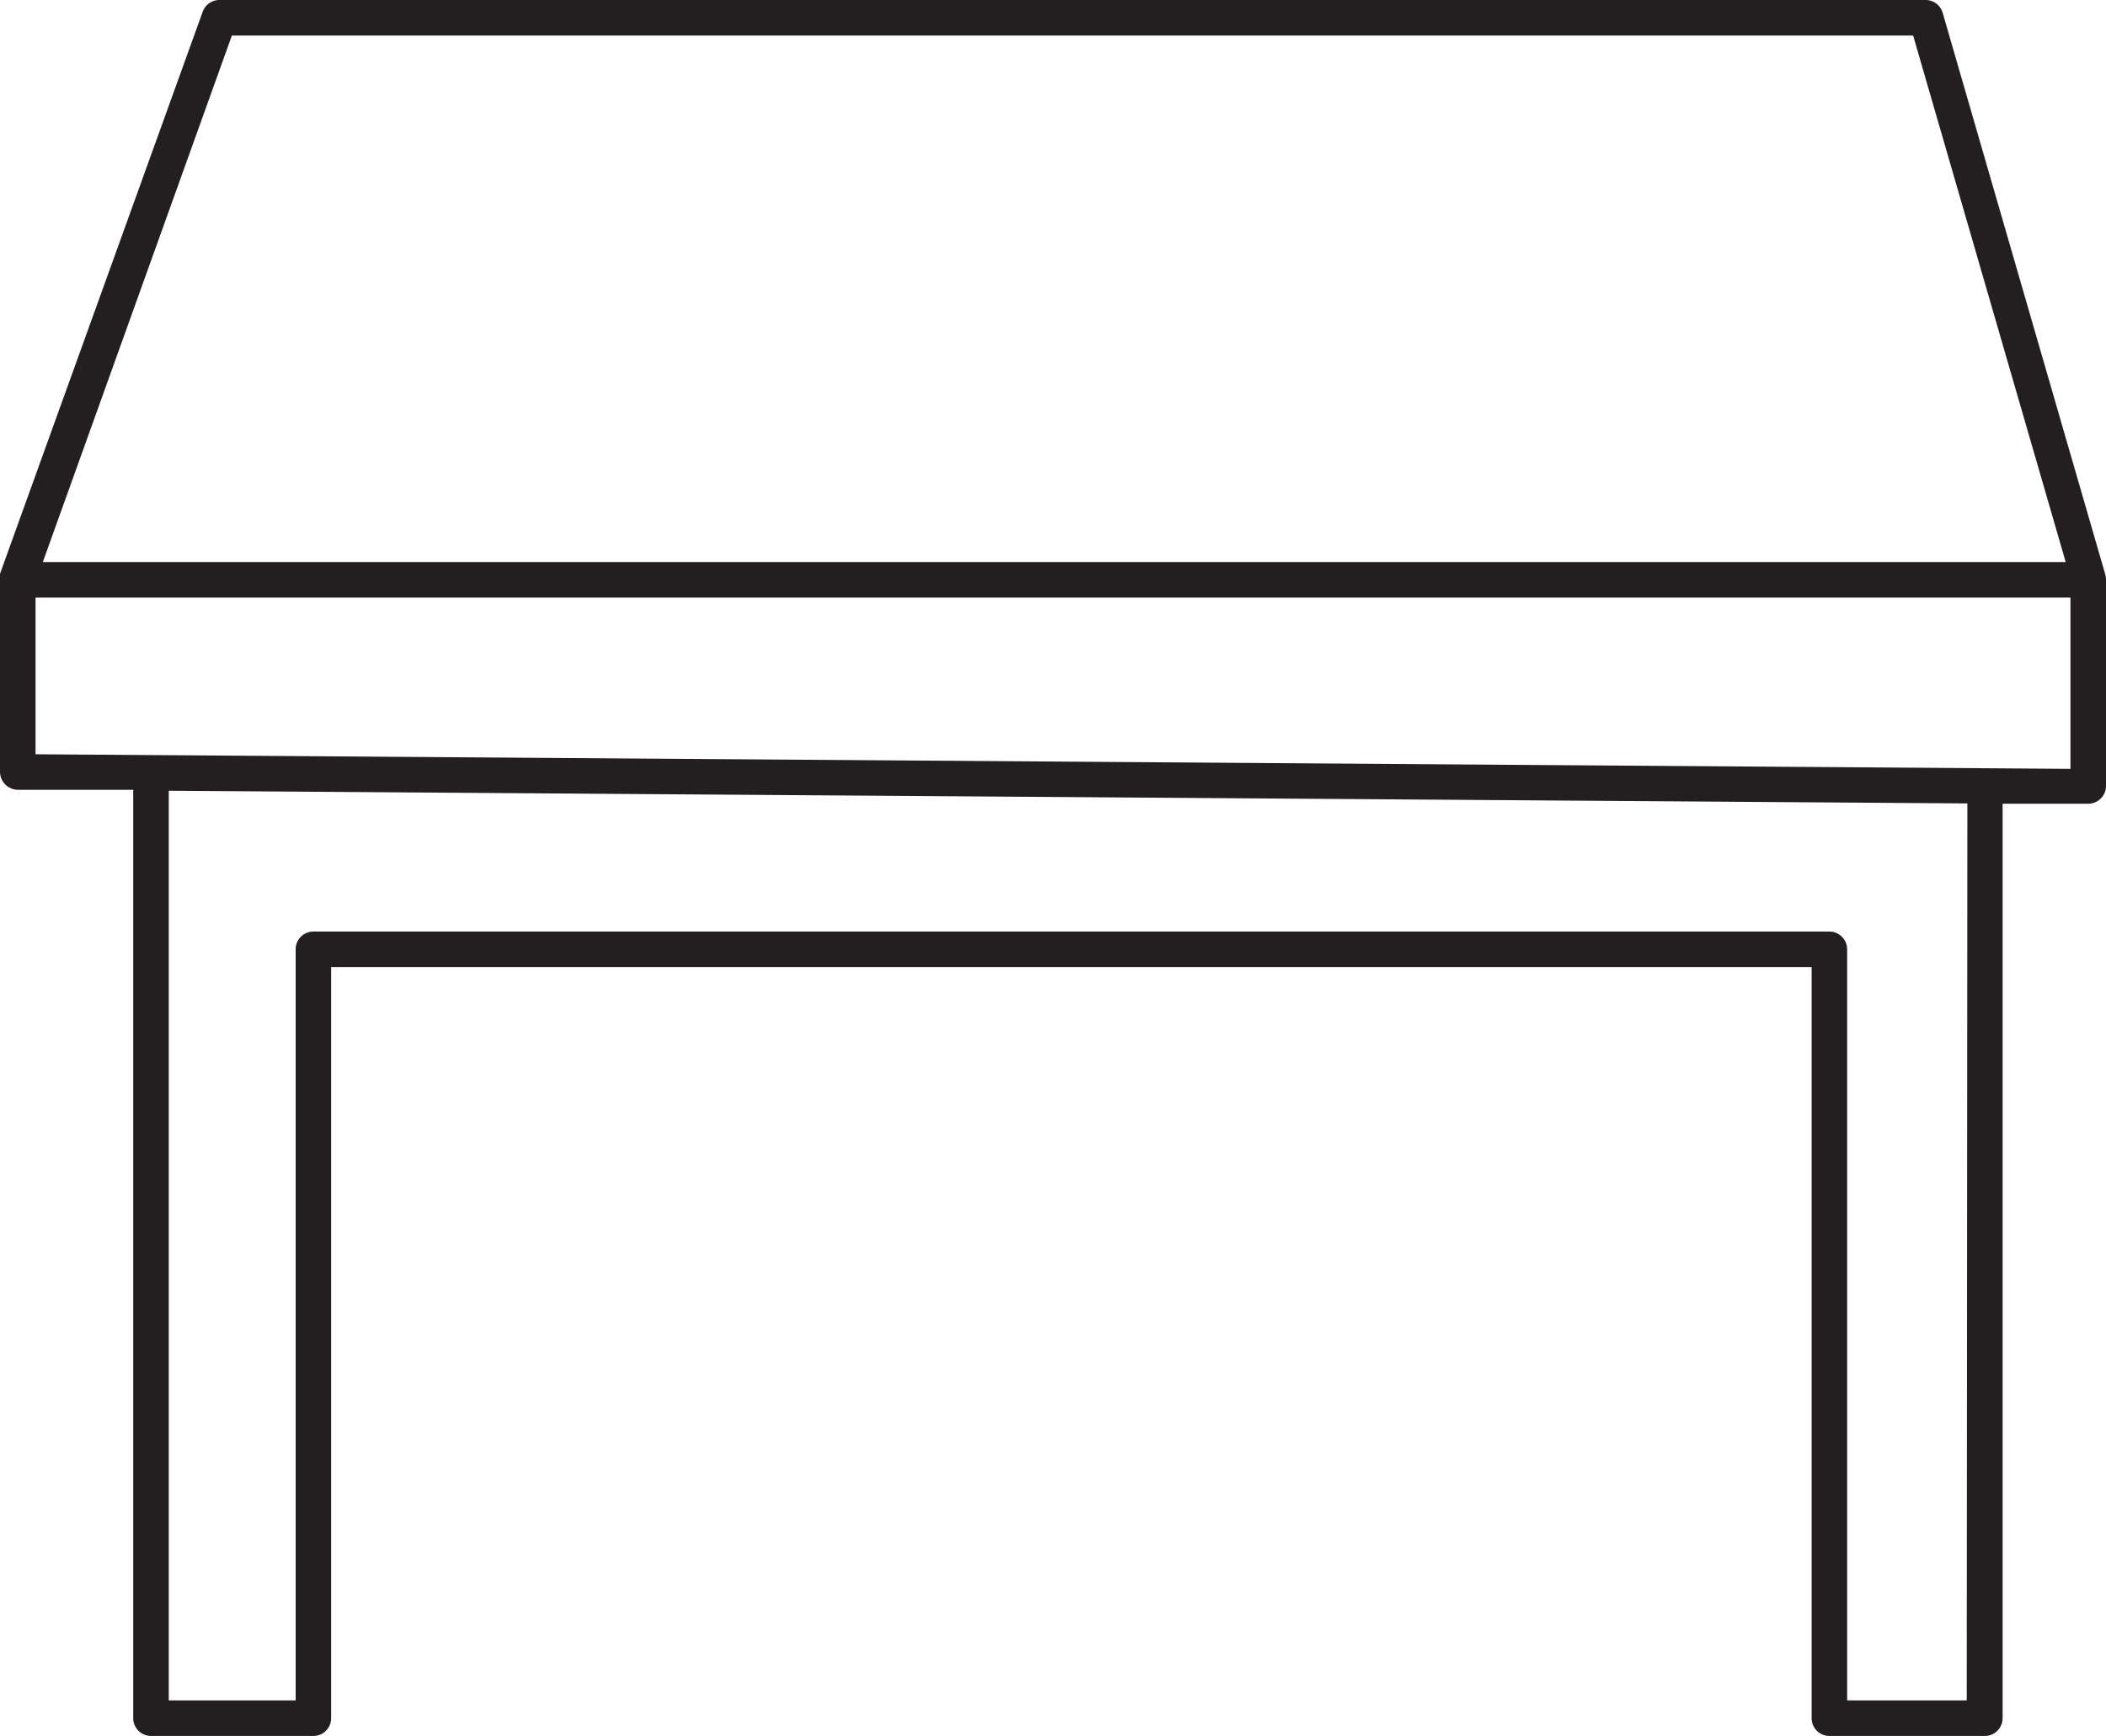 <svg id="Layer_1" data-name="Layer 1" xmlns="http://www.w3.org/2000/svg" viewBox="0 0 66.39 54.73"><defs><style>.cls-1{fill:#231f20;}</style></defs><path class="cls-1" d="M66.37,18.12,61.24.4,60.7.56h0L61.24.4A.56.56,0,0,0,60.7,0H6.92a.56.56,0,0,0-.53.37l.53.19h0L6.39.37,0,18.09a.58.58,0,0,0,0,.19v6.06a.57.57,0,0,0,.56.56l3.64,0V54.17a.56.56,0,0,0,.56.56H9.88a.56.56,0,0,0,.56-.56V30.49H57.11V54.17a.56.56,0,0,0,.56.56h4.9a.56.56,0,0,0,.56-.56V25.34l2.7,0a.57.57,0,0,0,.39-.16.56.56,0,0,0,.17-.4V18.28A.78.78,0,0,0,66.37,18.12Zm-65.25.72H65.27v5.4L1.12,23.78ZM7.31,1.12h53l4.81,16.6H1.35ZM62,53.61H58.23V29.93a.56.56,0,0,0-.56-.56H9.88a.56.56,0,0,0-.56.56V53.61h-4V24.93l56.7.4Z"/></svg>